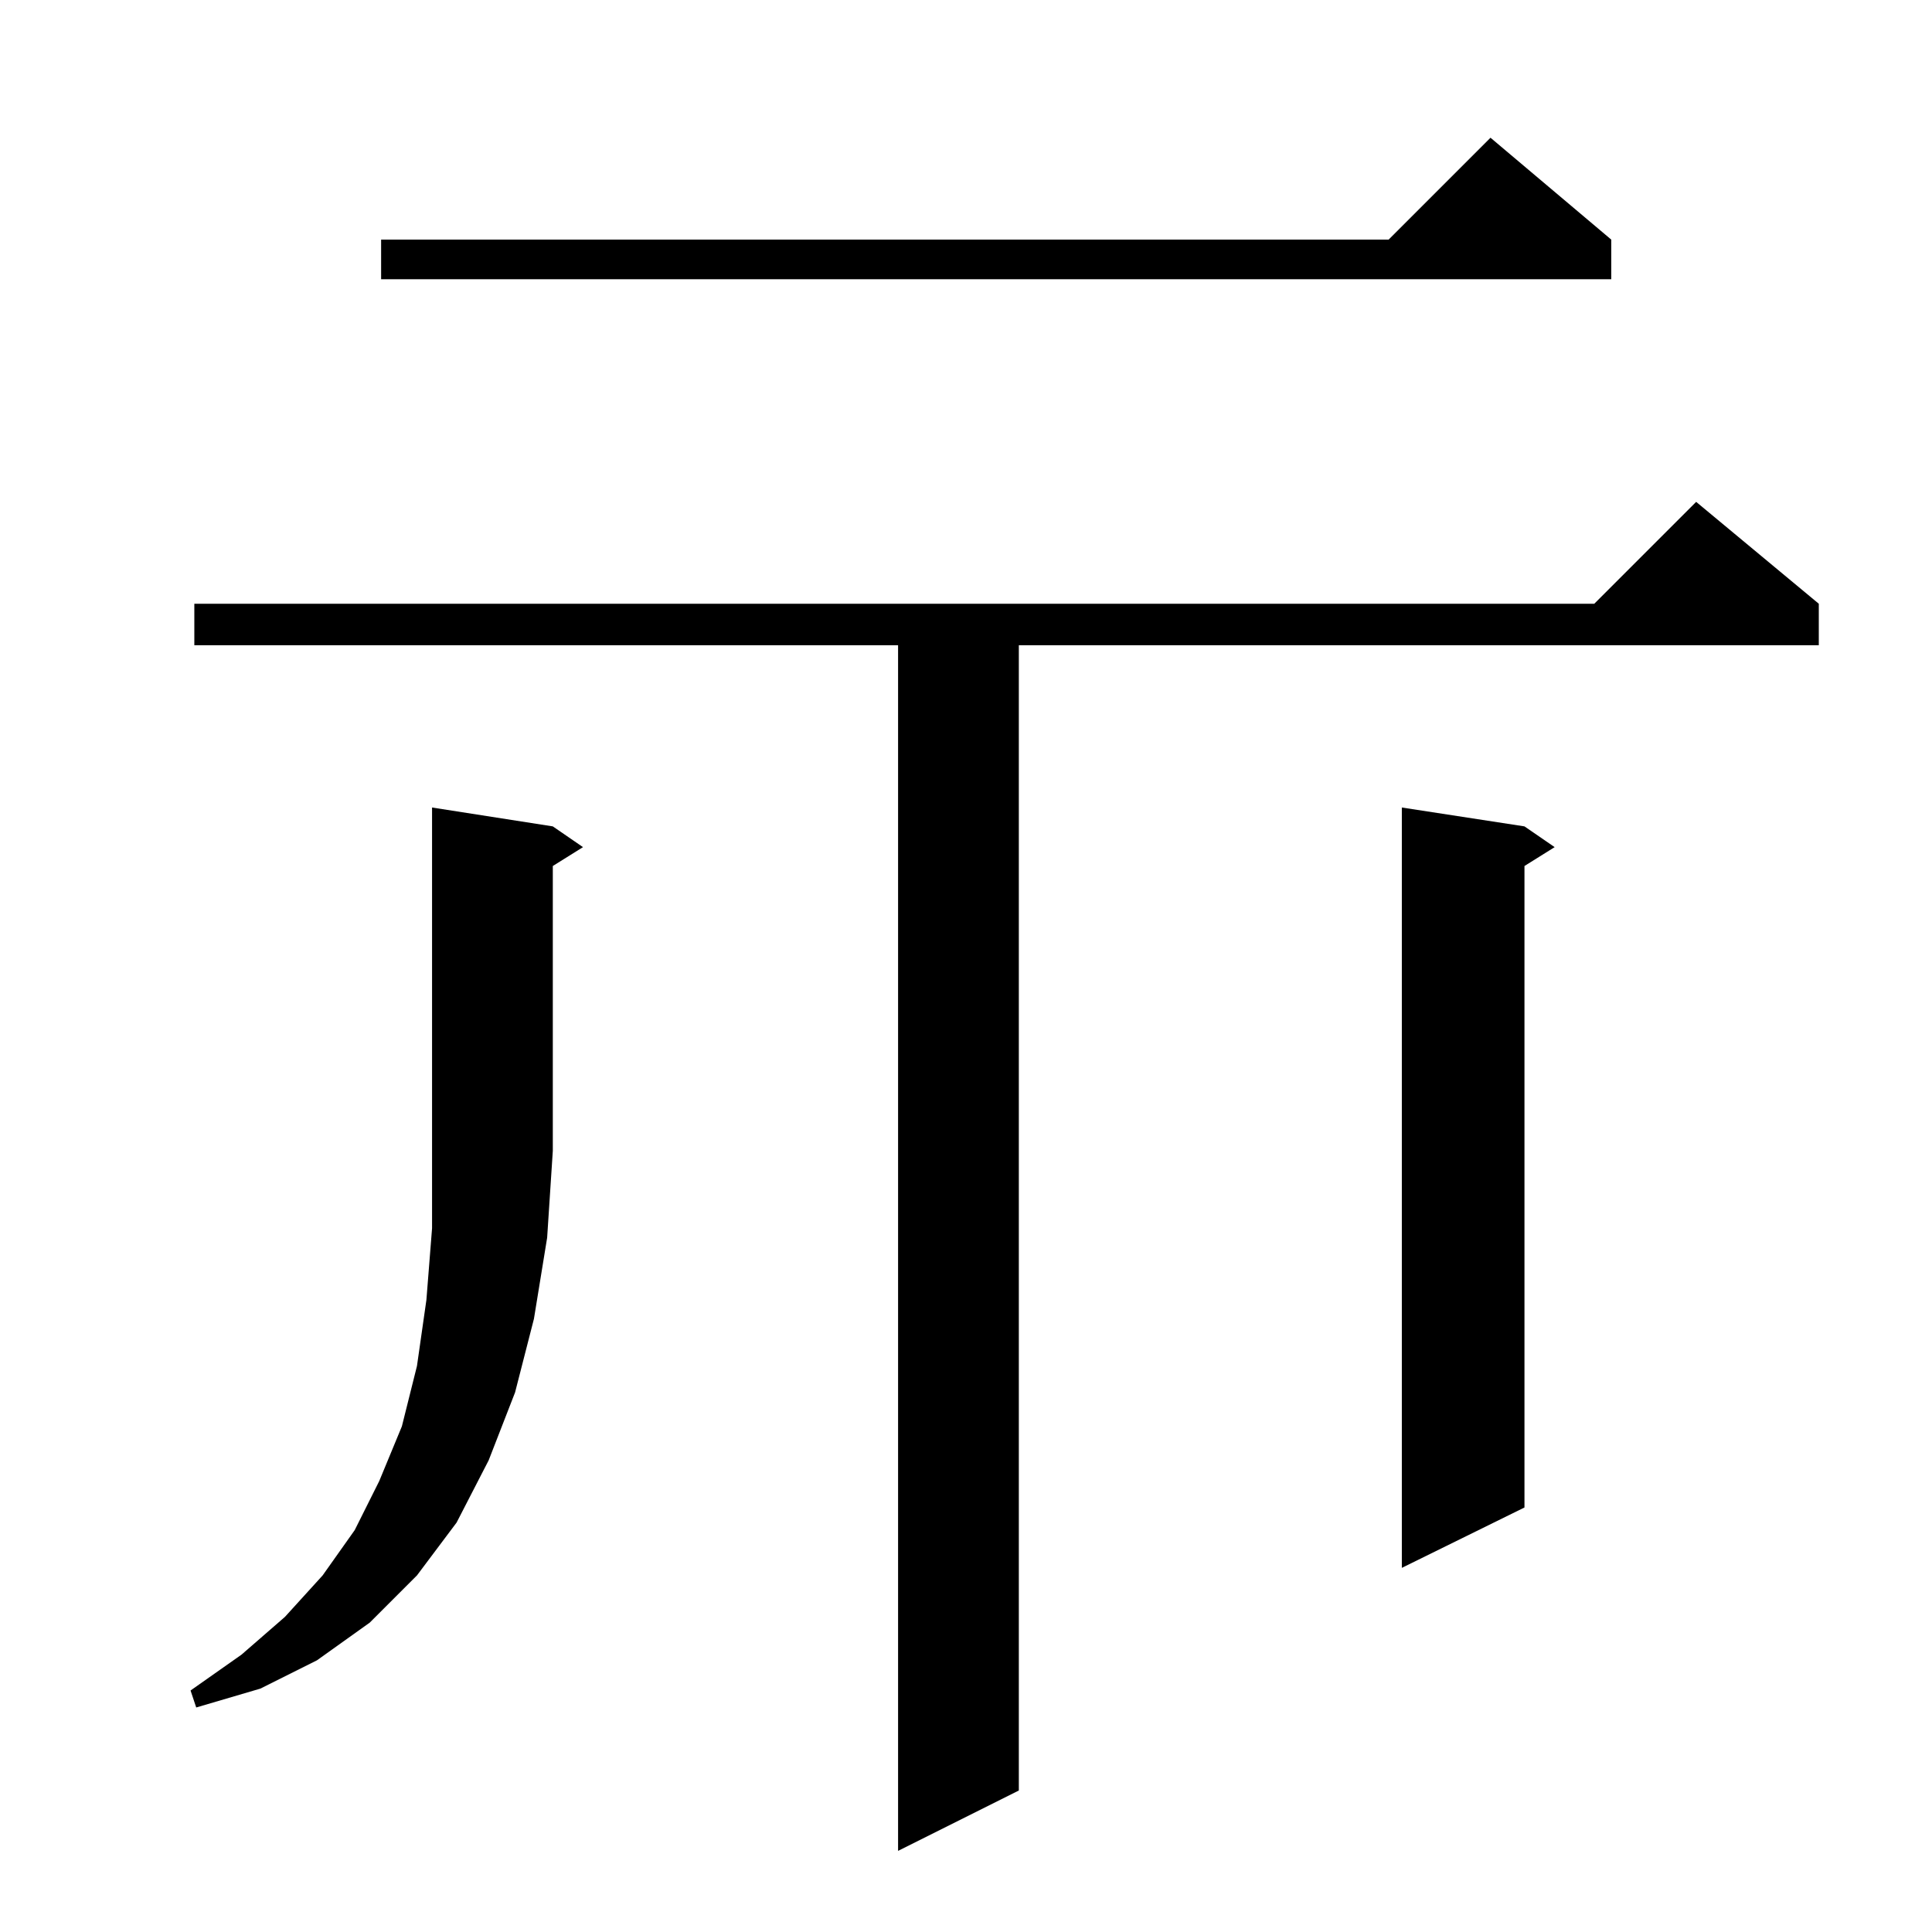 <?xml version="1.0" standalone="no"?>
<!DOCTYPE svg PUBLIC "-//W3C//DTD SVG 1.1//EN" "http://www.w3.org/Graphics/SVG/1.1/DTD/svg11.dtd" >
<svg xmlns="http://www.w3.org/2000/svg" xmlns:xlink="http://www.w3.org/1999/xlink" version="1.1" viewBox="0 -144 1024 1024">
  <g transform="matrix(1 0 0 -1 0 880)">
   <path fill="currentColor"
d="M964 704v-22h-424v-607l-64 -32v639h-373v22h742l54 54zM293 586l16 -11l-16 -10v-151l-3 -46l-7 -43l-10 -39l-14 -36l-17 -33l-21 -28l-25 -25l-28 -20l-30 -15l-34 -10l-3 9l27 19l23 20l20 22l17 24l13 26l12 29l8 32l5 35l3 38v223zM808 586l16 -11l-16 -10v-340
l-65 -32v403zM854 897v-21h-652v21h534l54 54z" />
  </g>

</svg>
